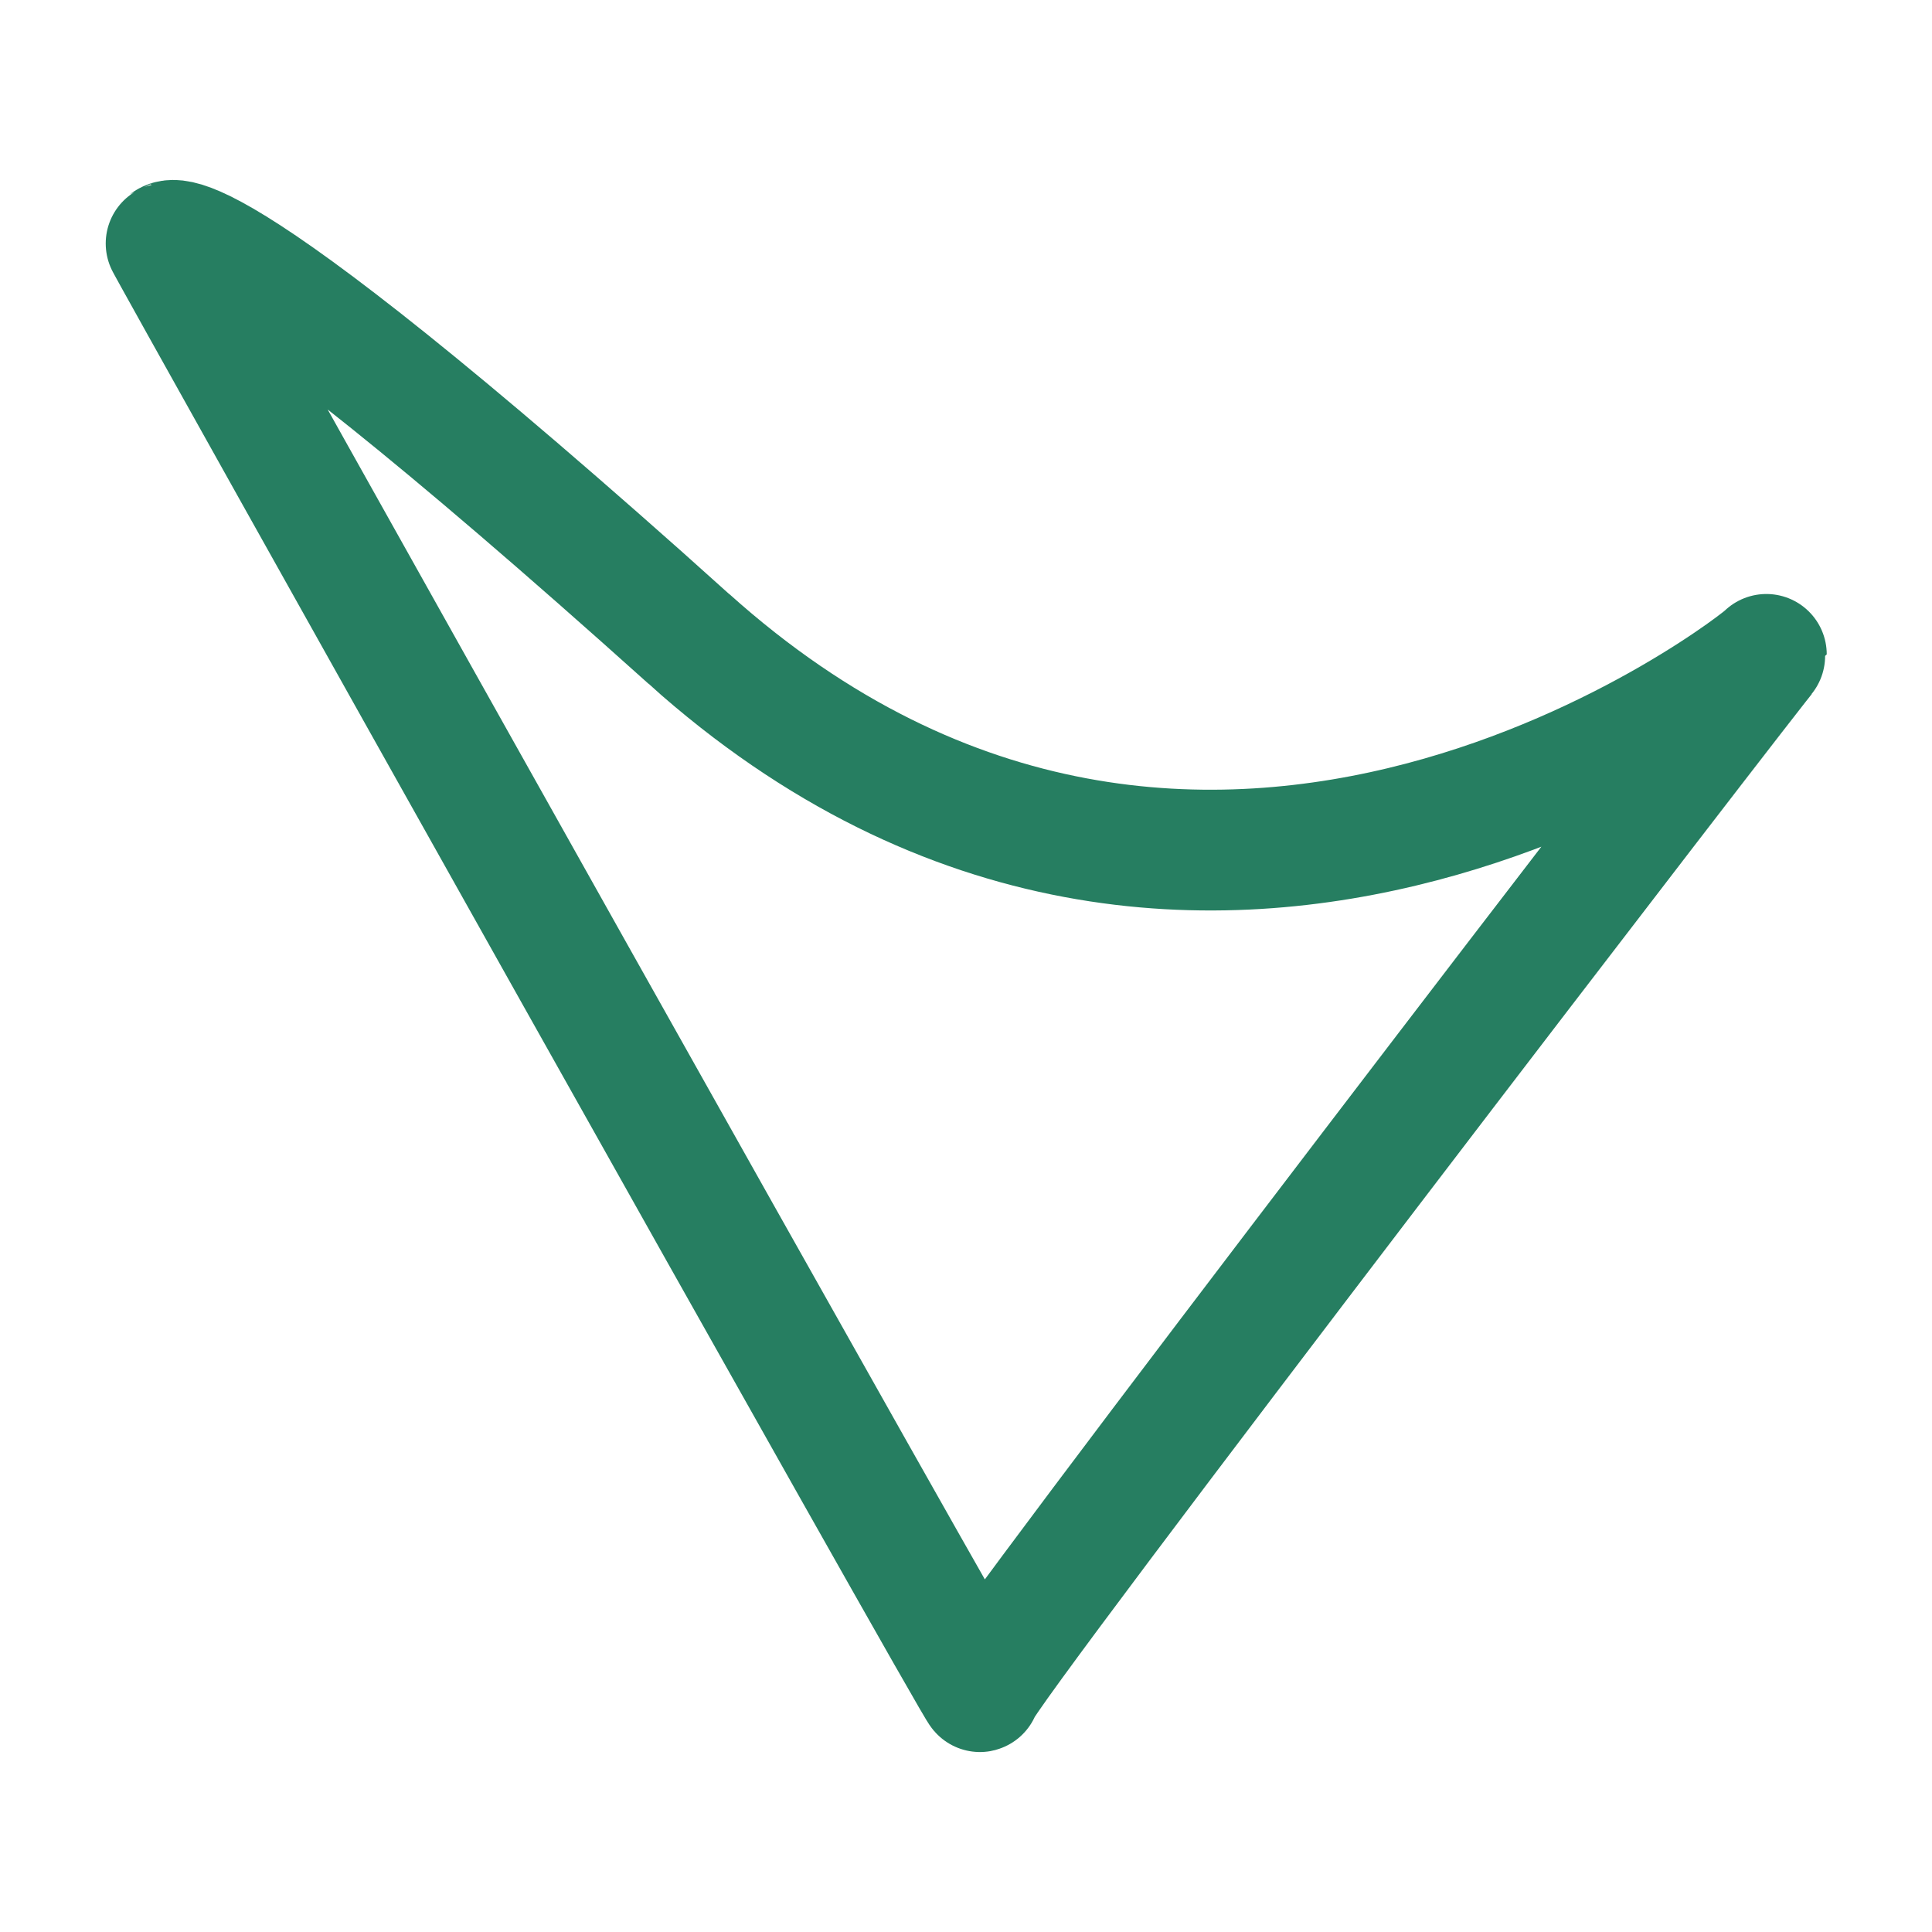 <svg width="320" height="320" xmlns="http://www.w3.org/2000/svg">

 <g>
  <title>Layer 1</title>
  <path id="svg_8" d="m114.103,105.821c85.641,76.923 178.462,3.077 178.462,2.564c0,-0.513 -130.769,169.744 -130.256,171.795c0.513,2.051 -135.385,-240.513 -134.872,-240c0.513,0.513 1.026,-11.282 86.667,65.641z" opacity="NaN" stroke-width="20" stroke="#267e61" fill="none"/>
 </g>
</svg>